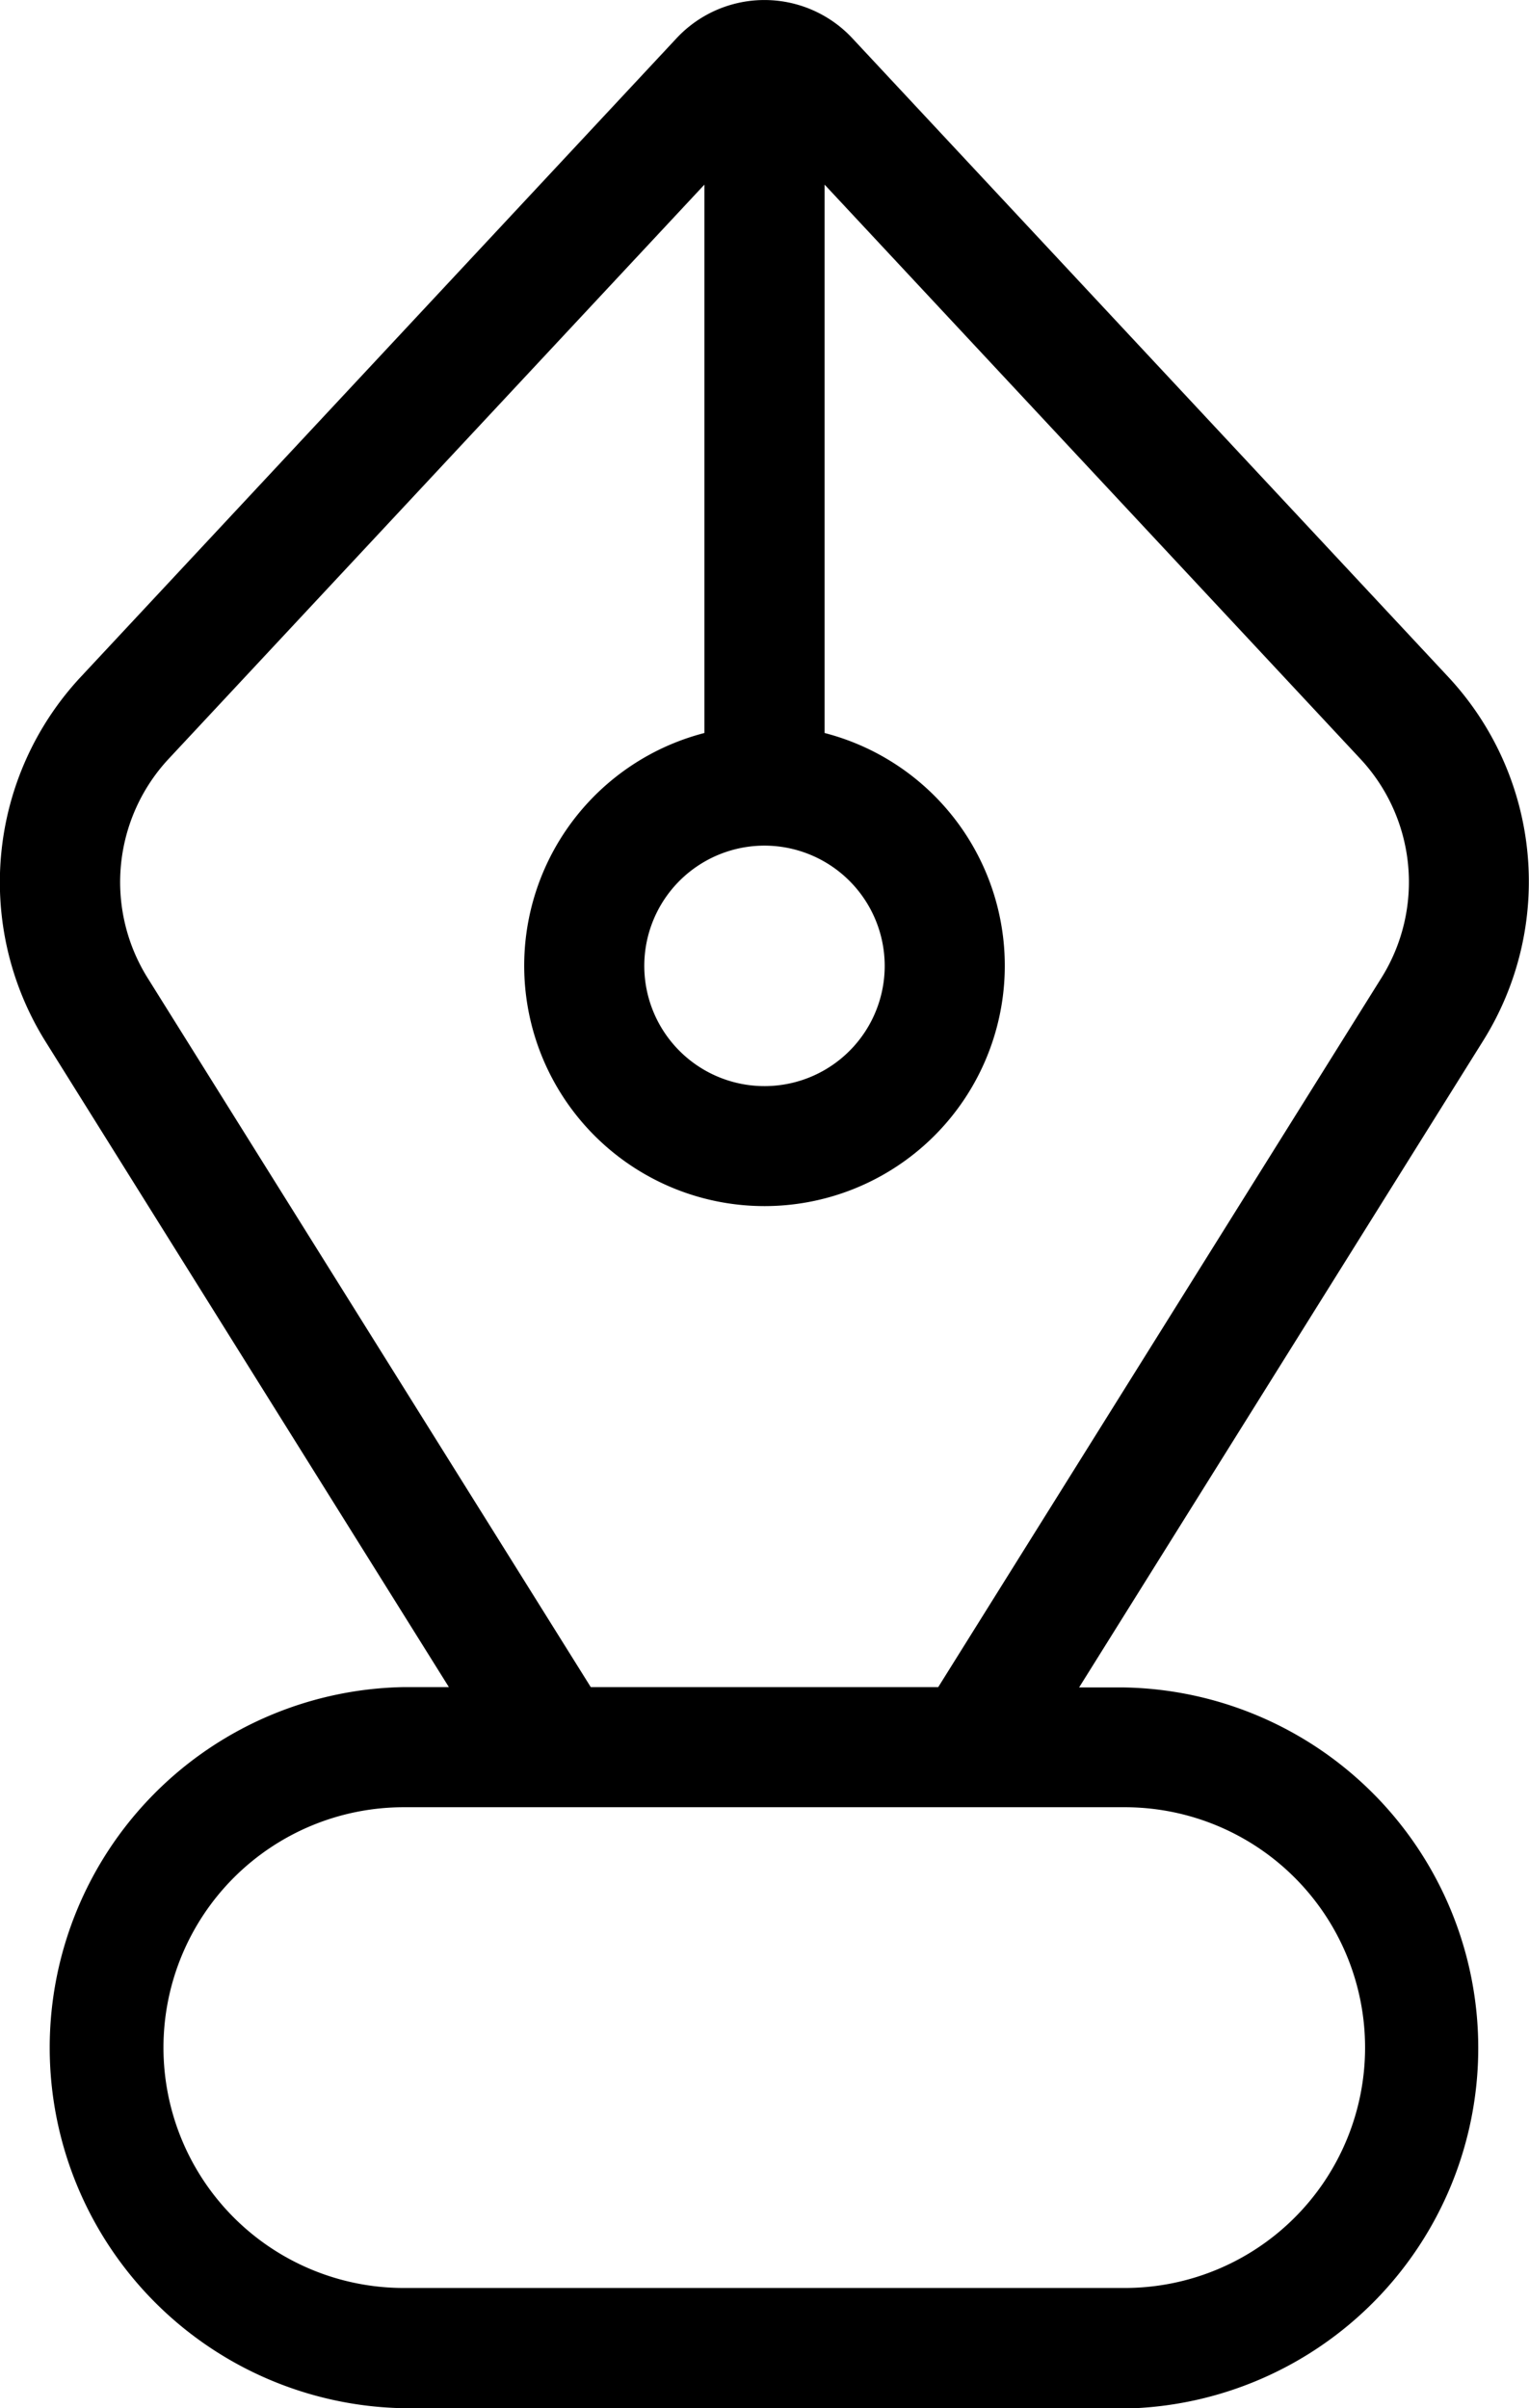 <svg xmlns="http://www.w3.org/2000/svg" width="13.254" height="20.869" viewBox="0 0 13.254 20.869">
  <path id="Combined_Shape" data-name="Combined Shape" d="M9.752,20.869H3.5a3.125,3.125,0,0,1,0-6.249h.391l-3.5-5.6A2.607,2.607,0,0,1,.7,5.866L5.865.331a1.042,1.042,0,0,1,1.523,0l5.166,5.535a2.6,2.6,0,0,1,.3,3.157l-3.5,5.6h.391a3.125,3.125,0,0,1,0,6.249ZM3.5,15.661a2.083,2.083,0,0,0,0,4.166h6.25a2.083,2.083,0,1,0,0-4.166ZM6.106,1.6,1.461,6.577a1.567,1.567,0,0,0-.183,1.895L5.121,14.62H8.133l3.843-6.148a1.565,1.565,0,0,0-.183-1.895L7.148,1.6V6.352a2.083,2.083,0,1,1-1.042,0Zm.521,5.728A1.042,1.042,0,1,0,7.669,8.369,1.043,1.043,0,0,0,6.627,7.328Z"/>
</svg>

